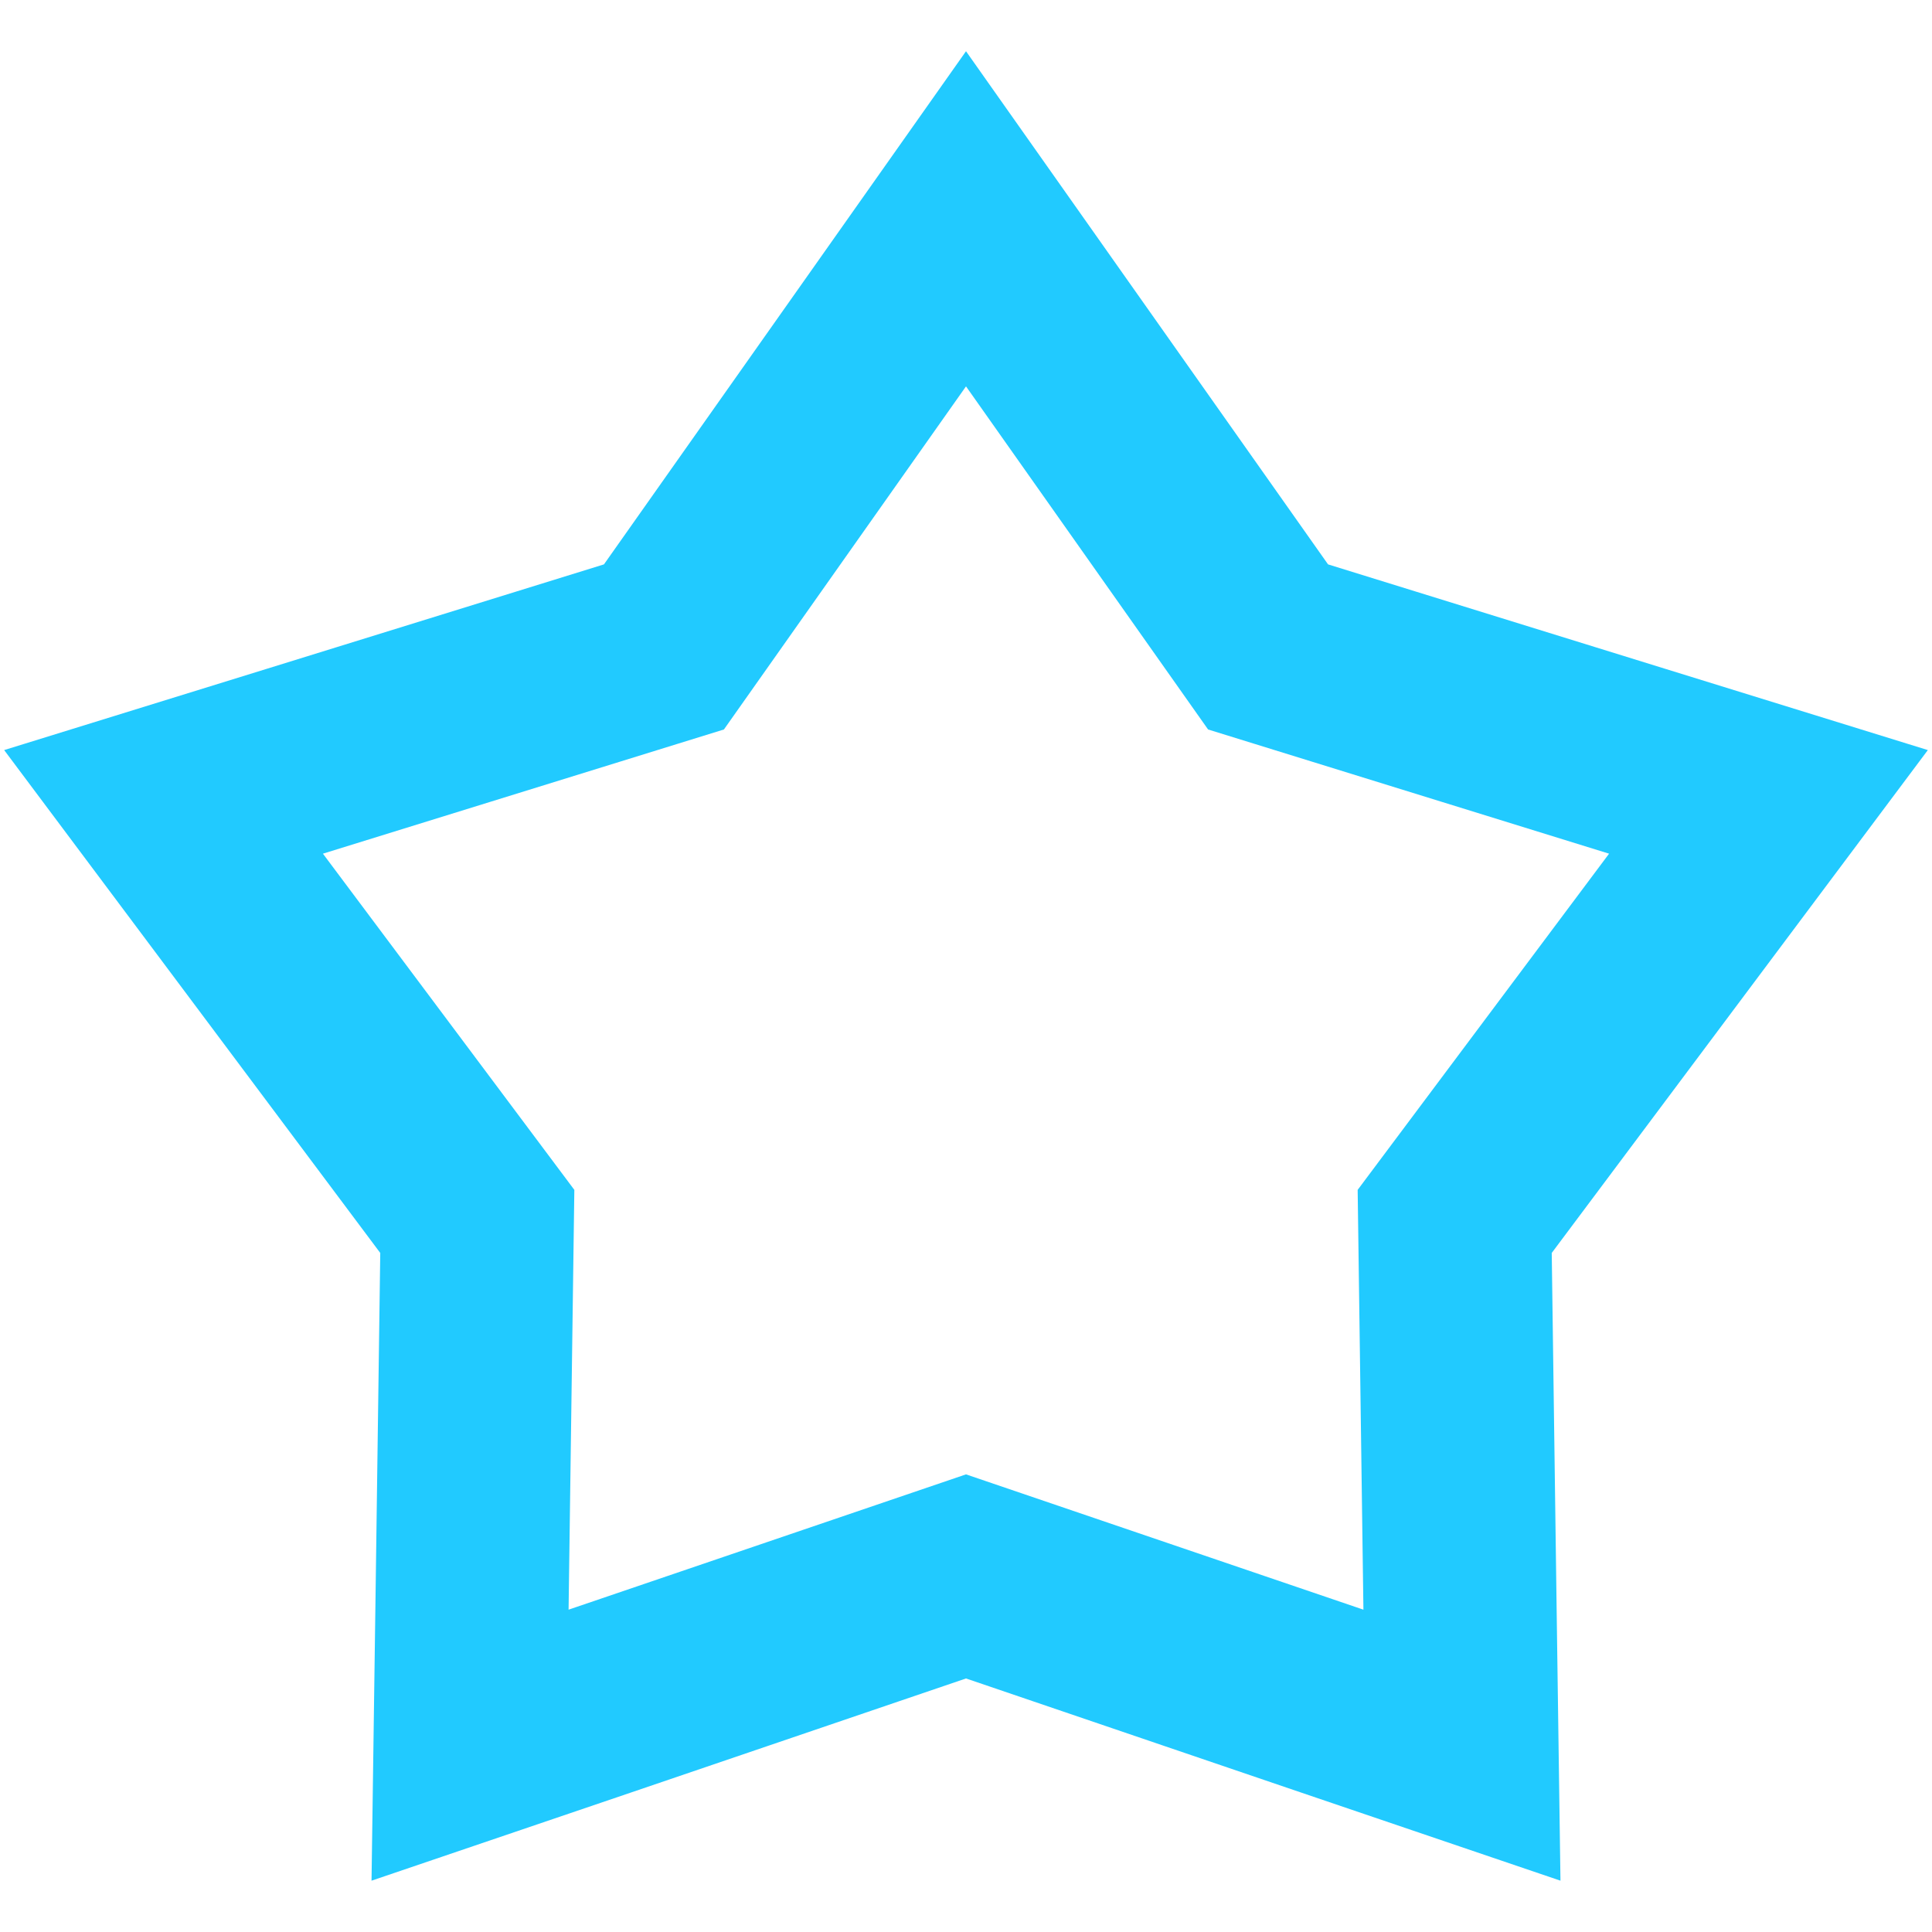 <svg width="20" height="20" viewBox="0 0 20 20" fill="none" xmlns="http://www.w3.org/2000/svg">
<path d="M10.817 3.423L10 2.265L9.183 3.423L6.873 6.697L3.047 7.882L1.693 8.301L2.542 9.436L4.941 12.644L4.886 16.649L4.866 18.066L6.208 17.61L10 16.319L13.792 17.61L15.134 18.066L15.114 16.649L15.059 12.644L17.458 9.436L18.307 8.301L16.953 7.882L13.127 6.697L10.817 3.423Z" stroke="#21CAFF" stroke-width="2"/>
</svg>
